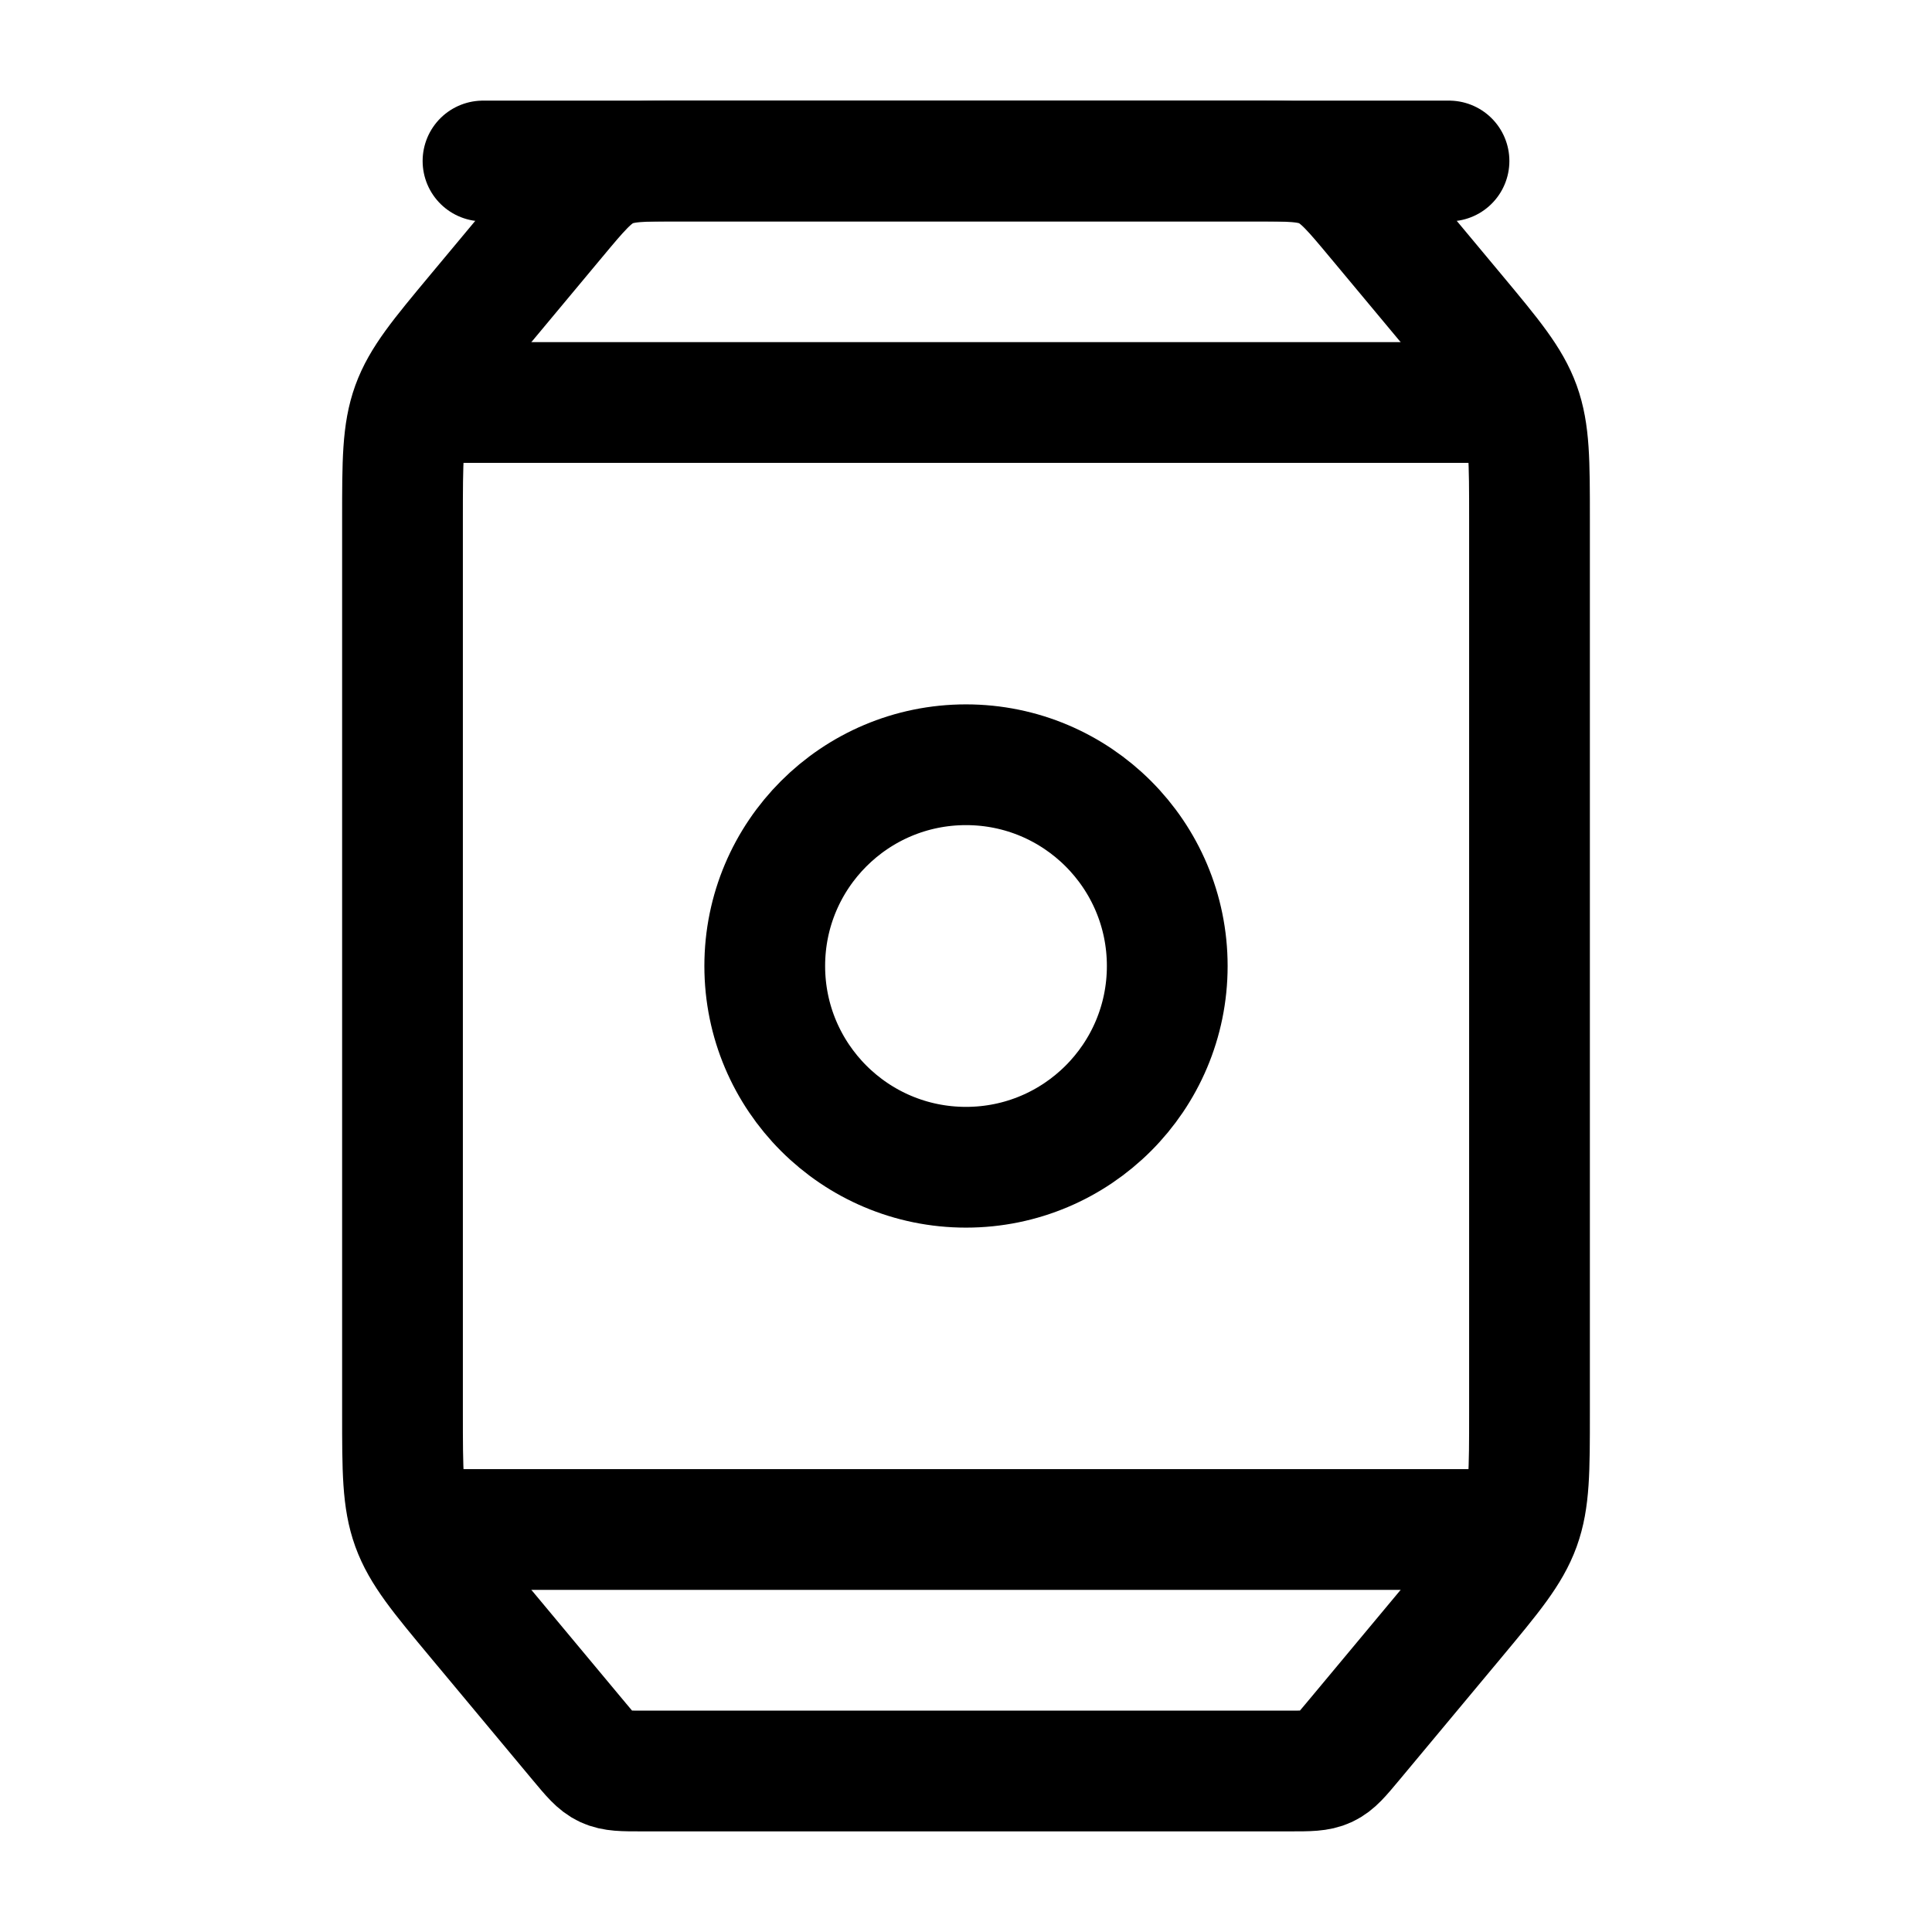 <svg viewBox="0 0 24 24" fill="none" xmlns="http://www.w3.org/2000/svg"><path d="M5.927 3.887L6.9 2.72C7.195 2.366 7.343 2.189 7.544 2.094C7.746 2 7.976 2 8.437 2H15.563C16.024 2 16.254 2 16.456 2.094C16.657 2.189 16.805 2.366 17.1 2.72L18.073 3.887C18.532 4.438 18.761 4.713 18.881 5.043C19 5.373 19 5.732 19 6.448V17.552C19 18.268 19 18.627 18.881 18.957C18.761 19.287 18.532 19.562 18.073 20.113L16.8 21.64C16.652 21.817 16.579 21.906 16.478 21.953C16.377 22 16.262 22 16.032 22H7.968C7.738 22 7.623 22 7.522 21.953C7.421 21.906 7.348 21.817 7.2 21.64L5.927 20.113C5.468 19.562 5.239 19.287 5.119 18.957C5 18.627 5 18.268 5 17.552V6.448C5 5.732 5 5.373 5.119 5.043C5.239 4.713 5.468 4.438 5.927 3.887Z" stroke="currentColor" stroke-width="1.5" stroke-linecap="round"/><path d="M5 5L19 5" stroke="currentColor" stroke-width="1.5"/><path d="M5 19H19" stroke="currentColor" stroke-width="1.5"/><path d="M6 2H18" stroke="currentColor" stroke-width="1.5" stroke-linecap="round"/><circle cx="12" cy="12" r="2.5" stroke="currentColor" stroke-width="1.5"/></svg>